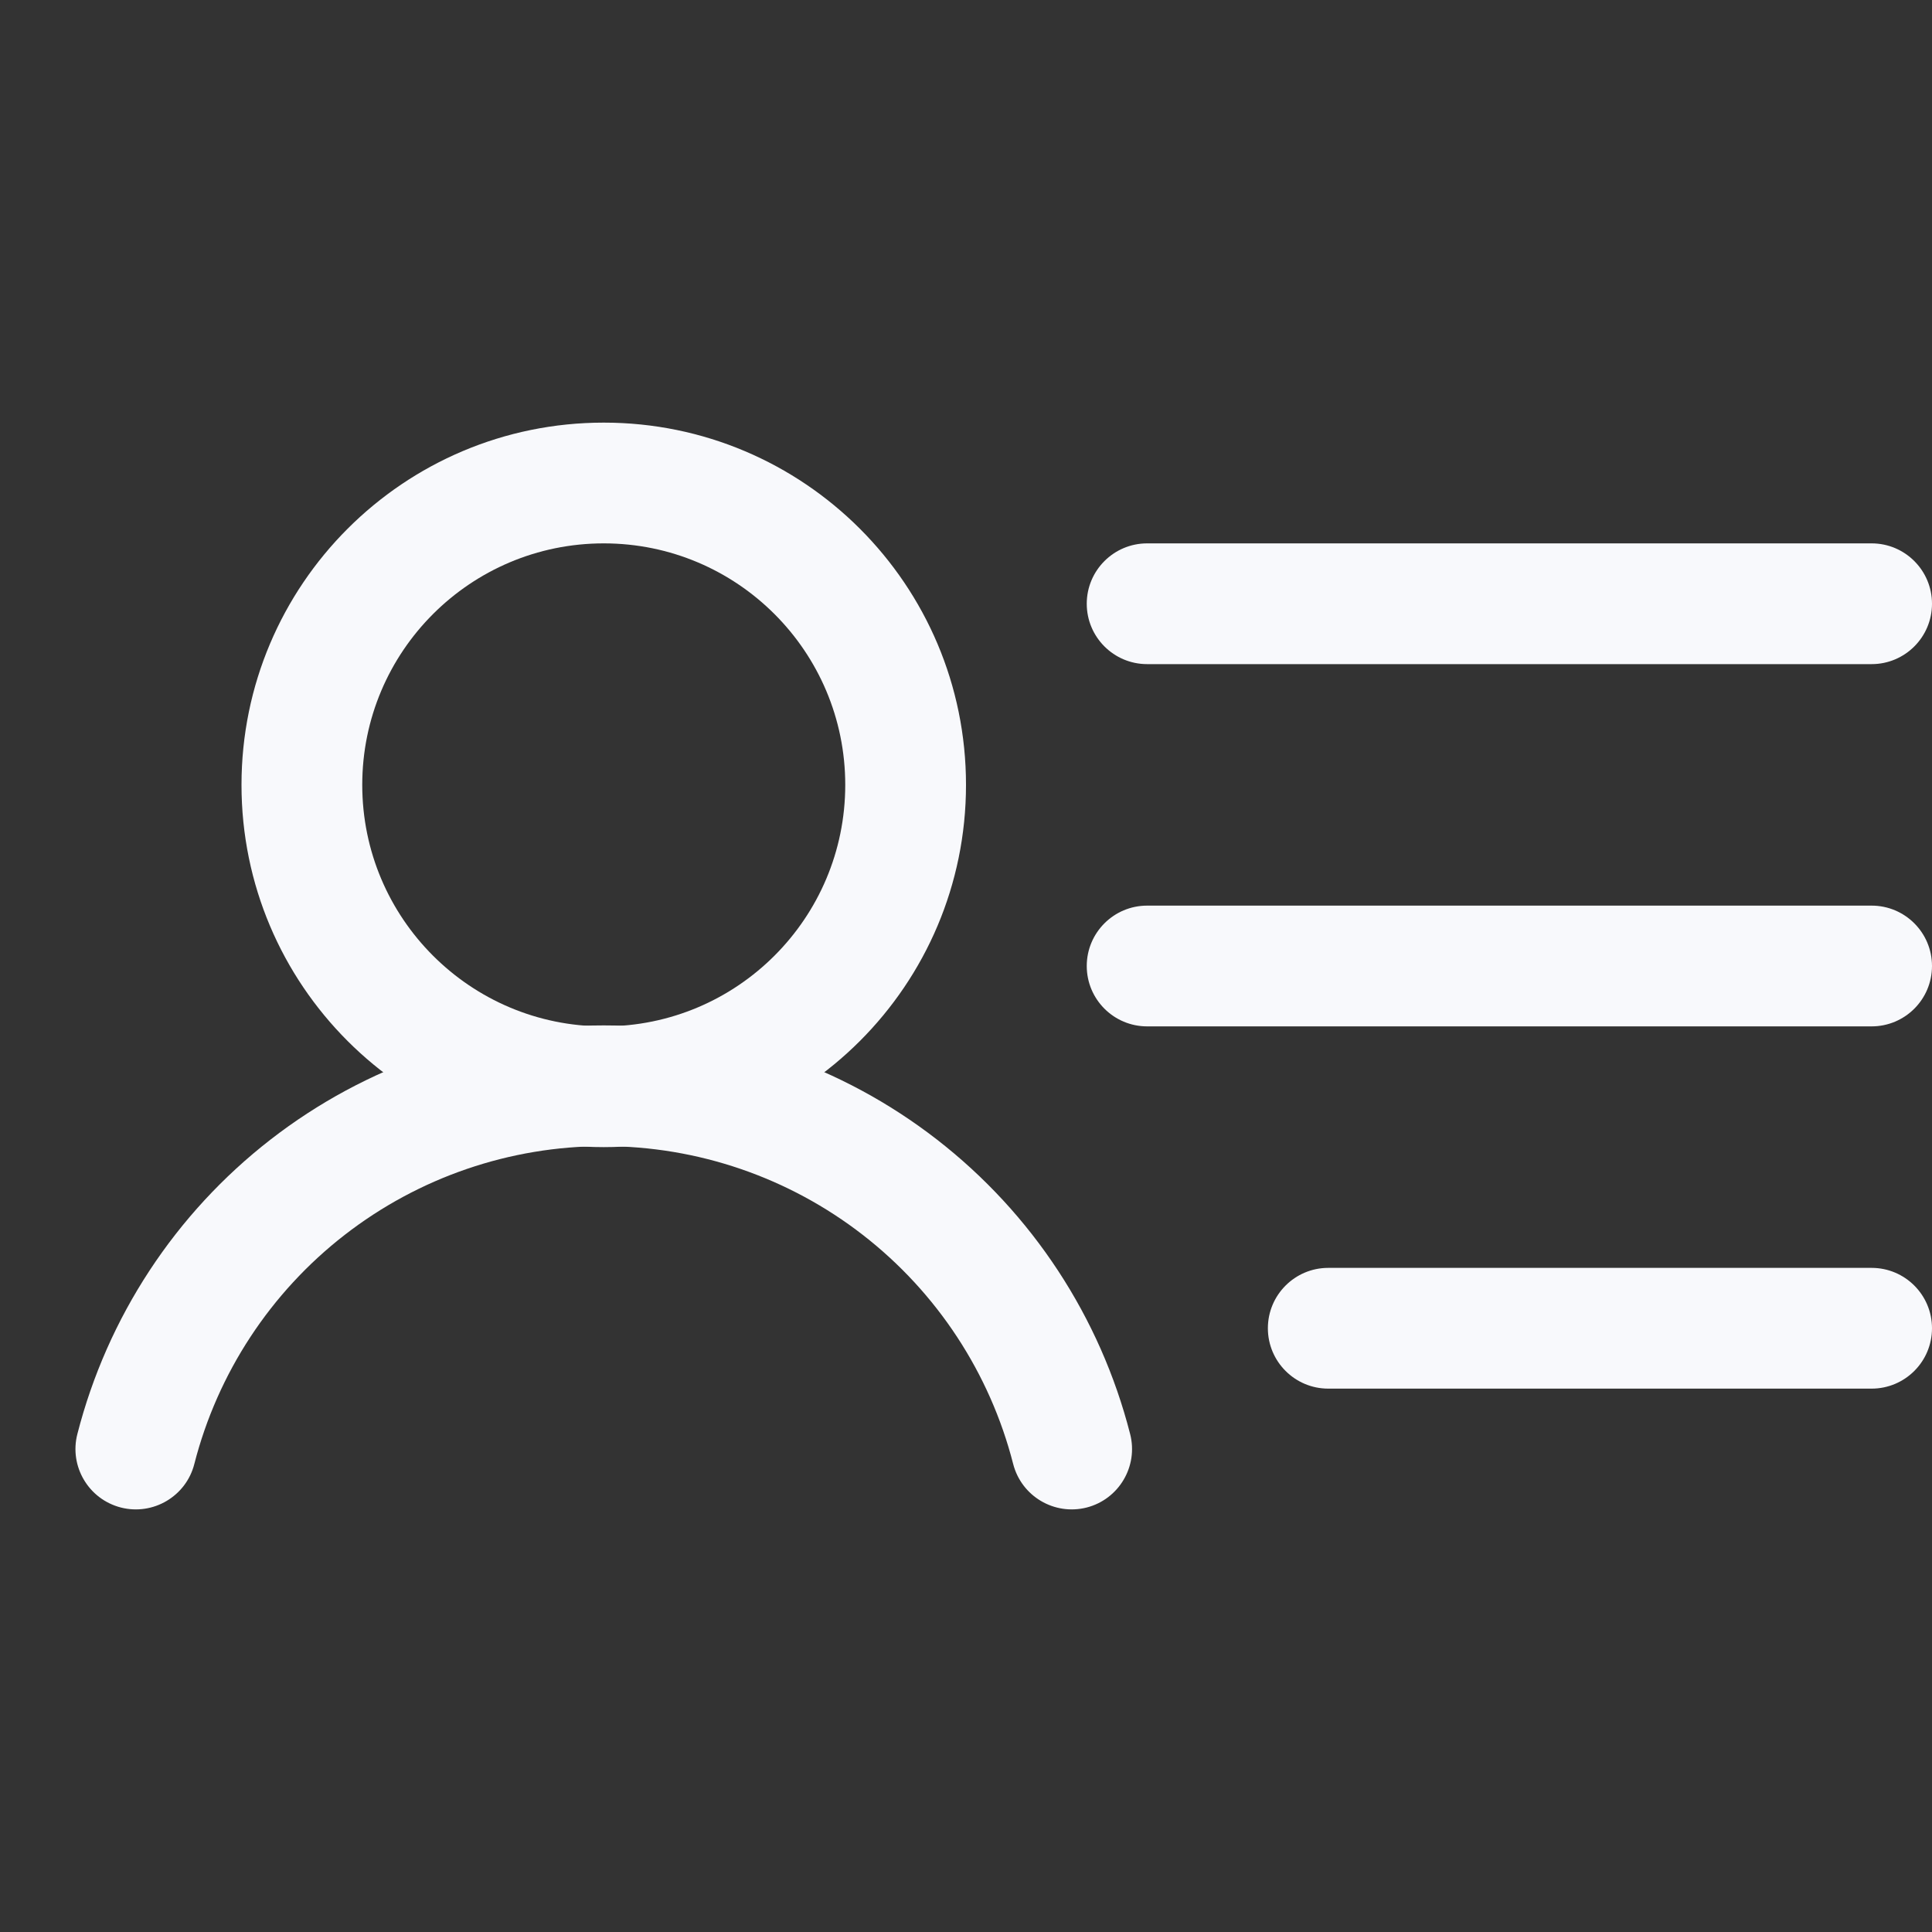 <svg width="24" height="24" viewBox="0 0 24 24" fill="none" xmlns="http://www.w3.org/2000/svg">
<rect x="0" y="0" width="24" height="24" fill="#333333" stroke="none"/>
<path fill-rule="evenodd" clip-rule="evenodd" d="M7.5 6.75C5.843 6.75 4.5 8.093 4.5 9.75C4.5 11.407 5.843 12.75 7.5 12.75C9.157 12.75 10.5 11.407 10.5 9.75C10.5 8.093 9.157 6.75 7.5 6.75ZM3 9.75C3 7.265 5.015 5.25 7.5 5.25C9.985 5.25 12 7.265 12 9.75C12 12.235 9.985 14.25 7.5 14.25C5.015 14.25 3 12.235 3 9.75Z" fill="#F8F9FC"/>
<path fill-rule="evenodd" clip-rule="evenodd" d="M13.5 7.5C13.5 7.086 13.836 6.75 14.25 6.75H23.25C23.664 6.75 24 7.086 24 7.5C24 7.914 23.664 8.25 23.25 8.25H14.25C13.836 8.25 13.5 7.914 13.5 7.5Z" fill="#F8F9FC"/>
<path fill-rule="evenodd" clip-rule="evenodd" d="M13.5 12C13.5 11.586 13.836 11.25 14.25 11.25H23.25C23.664 11.25 24 11.586 24 12C24 12.414 23.664 12.75 23.25 12.75H14.25C13.836 12.75 13.5 12.414 13.5 12Z" fill="#F8F9FC"/>
<path fill-rule="evenodd" clip-rule="evenodd" d="M15.75 16.5C15.75 16.086 16.086 15.75 16.5 15.75H23.25C23.664 15.75 24 16.086 24 16.5C24 16.914 23.664 17.25 23.25 17.25H16.5C16.086 17.25 15.75 16.914 15.75 16.5Z" fill="#F8F9FC"/>
<path fill-rule="evenodd" clip-rule="evenodd" d="M7.5 14.238C6.334 14.238 5.202 14.626 4.281 15.341C3.36 16.056 2.703 17.057 2.414 18.186C2.312 18.587 1.903 18.829 1.502 18.727C1.1 18.624 0.858 18.215 0.961 17.814C1.333 16.362 2.177 15.075 3.361 14.156C4.545 13.237 6.001 12.738 7.5 12.738C8.999 12.738 10.455 13.237 11.639 14.156C12.823 15.075 13.668 16.362 14.039 17.814C14.142 18.215 13.9 18.624 13.499 18.727C13.097 18.829 12.689 18.587 12.586 18.186C12.297 17.057 11.64 16.056 10.719 15.341C9.798 14.626 8.666 14.238 7.5 14.238Z" fill="#F8F9FC"/>
</svg>
